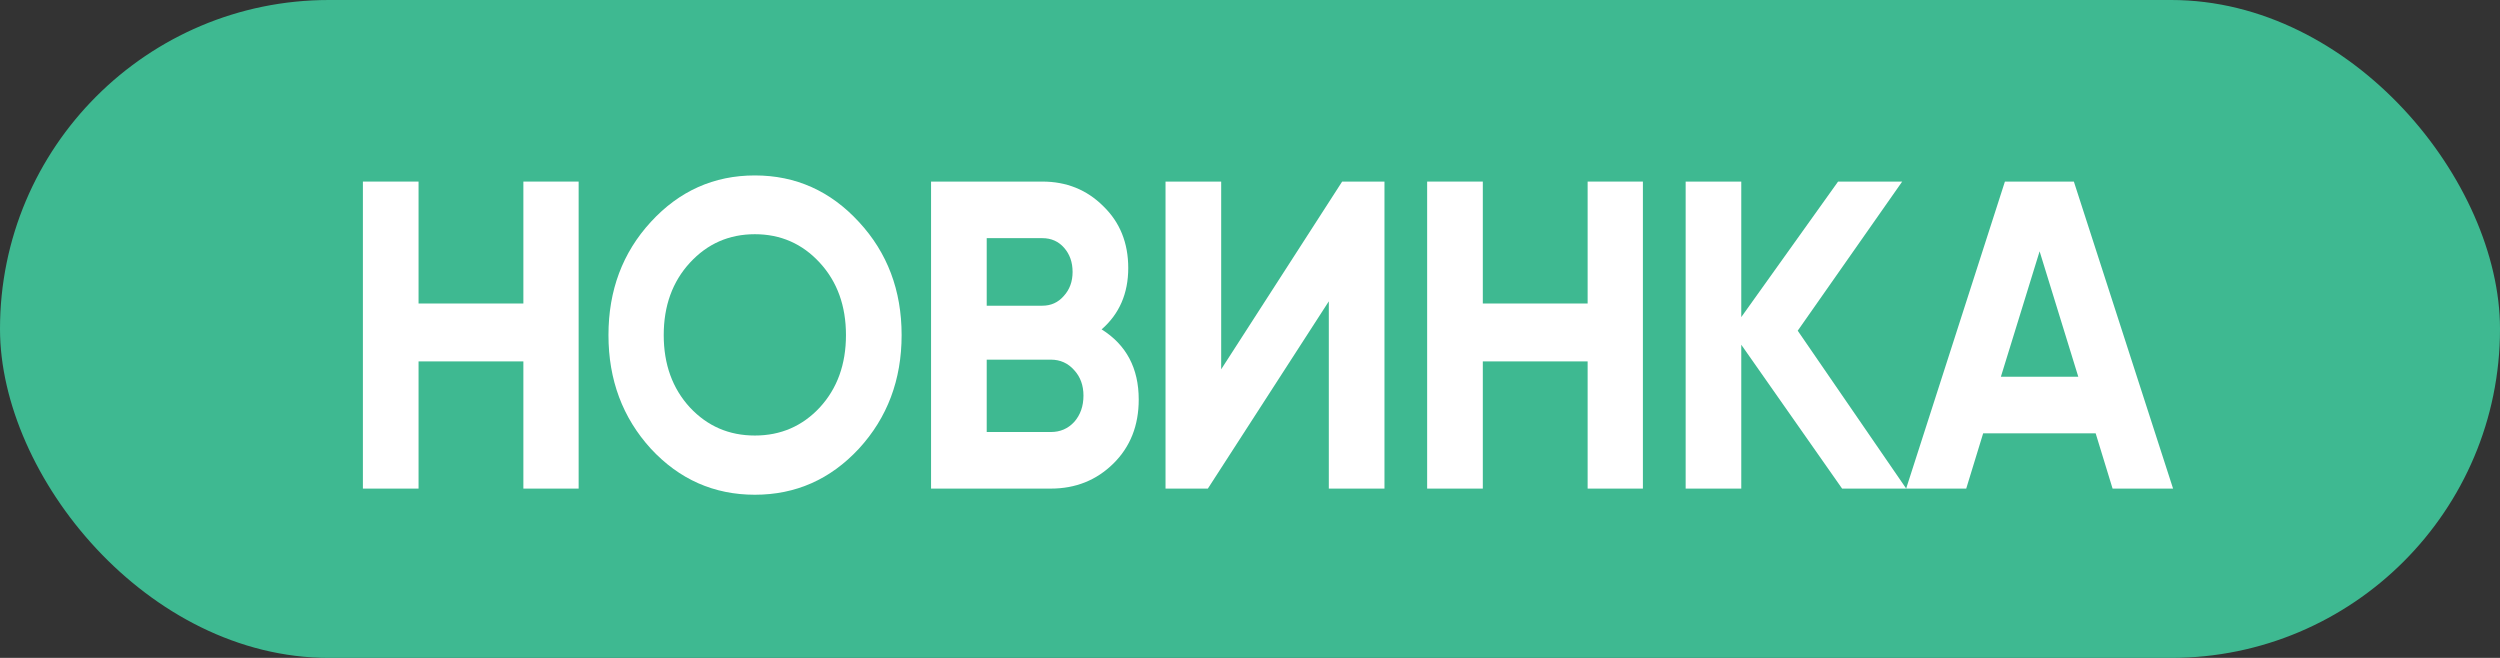 <svg width="57" height="15" viewBox="0 0 57 15" fill="none" xmlns="http://www.w3.org/2000/svg">
<rect x="0" y="0" width="57" height="15" fill="#333333" stroke="none"/>
<rect width="57" height="15" rx="7.5" fill="#3EB991"/>
<path d="M11.933 4.14H13.193V11.14H11.933V8.24H9.543V11.14H8.274V4.14H9.543V6.92H11.933V4.14Z" fill="white"/>
<path d="M19.583 10.23C18.933 10.93 18.142 11.28 17.211 11.28C16.279 11.28 15.488 10.93 14.839 10.23C14.195 9.523 13.873 8.66 13.873 7.64C13.873 6.62 14.195 5.76 14.839 5.06C15.488 4.353 16.279 4 17.211 4C18.142 4 18.933 4.353 19.583 5.06C20.232 5.76 20.557 6.62 20.557 7.64C20.557 8.66 20.232 9.523 19.583 10.23ZM15.73 9.29C16.129 9.717 16.622 9.93 17.211 9.93C17.799 9.93 18.293 9.717 18.691 9.29C19.089 8.857 19.288 8.307 19.288 7.64C19.288 6.973 19.089 6.423 18.691 5.99C18.293 5.557 17.799 5.34 17.211 5.34C16.622 5.34 16.129 5.557 15.73 5.99C15.332 6.423 15.133 6.973 15.133 7.64C15.133 8.307 15.332 8.857 15.73 9.29Z" fill="white"/>
<path d="M25.117 7.51C25.681 7.863 25.963 8.397 25.963 9.11C25.963 9.703 25.77 10.19 25.384 10.57C24.998 10.95 24.523 11.14 23.959 11.14H21.228V4.14H23.766C24.317 4.14 24.78 4.327 25.154 4.7C25.534 5.067 25.724 5.537 25.724 6.11C25.724 6.69 25.522 7.157 25.117 7.51ZM23.766 5.43H22.497V6.97H23.766C23.962 6.97 24.124 6.897 24.253 6.75C24.388 6.603 24.455 6.42 24.455 6.2C24.455 5.98 24.391 5.797 24.262 5.65C24.133 5.503 23.968 5.43 23.766 5.43ZM23.959 9.85C24.173 9.85 24.351 9.773 24.492 9.62C24.633 9.46 24.703 9.26 24.703 9.02C24.703 8.787 24.633 8.593 24.492 8.44C24.351 8.28 24.173 8.2 23.959 8.2H22.497V9.85H23.959Z" fill="white"/>
<path d="M30.297 11.14V6.87L27.539 11.14H26.574V4.14H27.843V8.42L30.601 4.14H31.566V11.14H30.297Z" fill="white"/>
<path d="M36.198 4.14H37.458V11.14H36.198V8.24H33.808V11.14H32.539V4.14H33.808V6.92H36.198V4.14Z" fill="white"/>
<path d="M43.462 11.14H42L39.701 7.86V11.14H38.433V4.14H39.701V7.23L41.908 4.14H43.37L40.988 7.54L43.462 11.14Z" fill="white"/>
<path d="M48.167 11.14L47.781 9.88H45.216L44.83 11.14H43.46L45.712 4.14H47.284L49.546 11.14H48.167ZM45.62 8.59H47.385L46.503 5.73L45.62 8.59Z" fill="white"/>
</svg>
